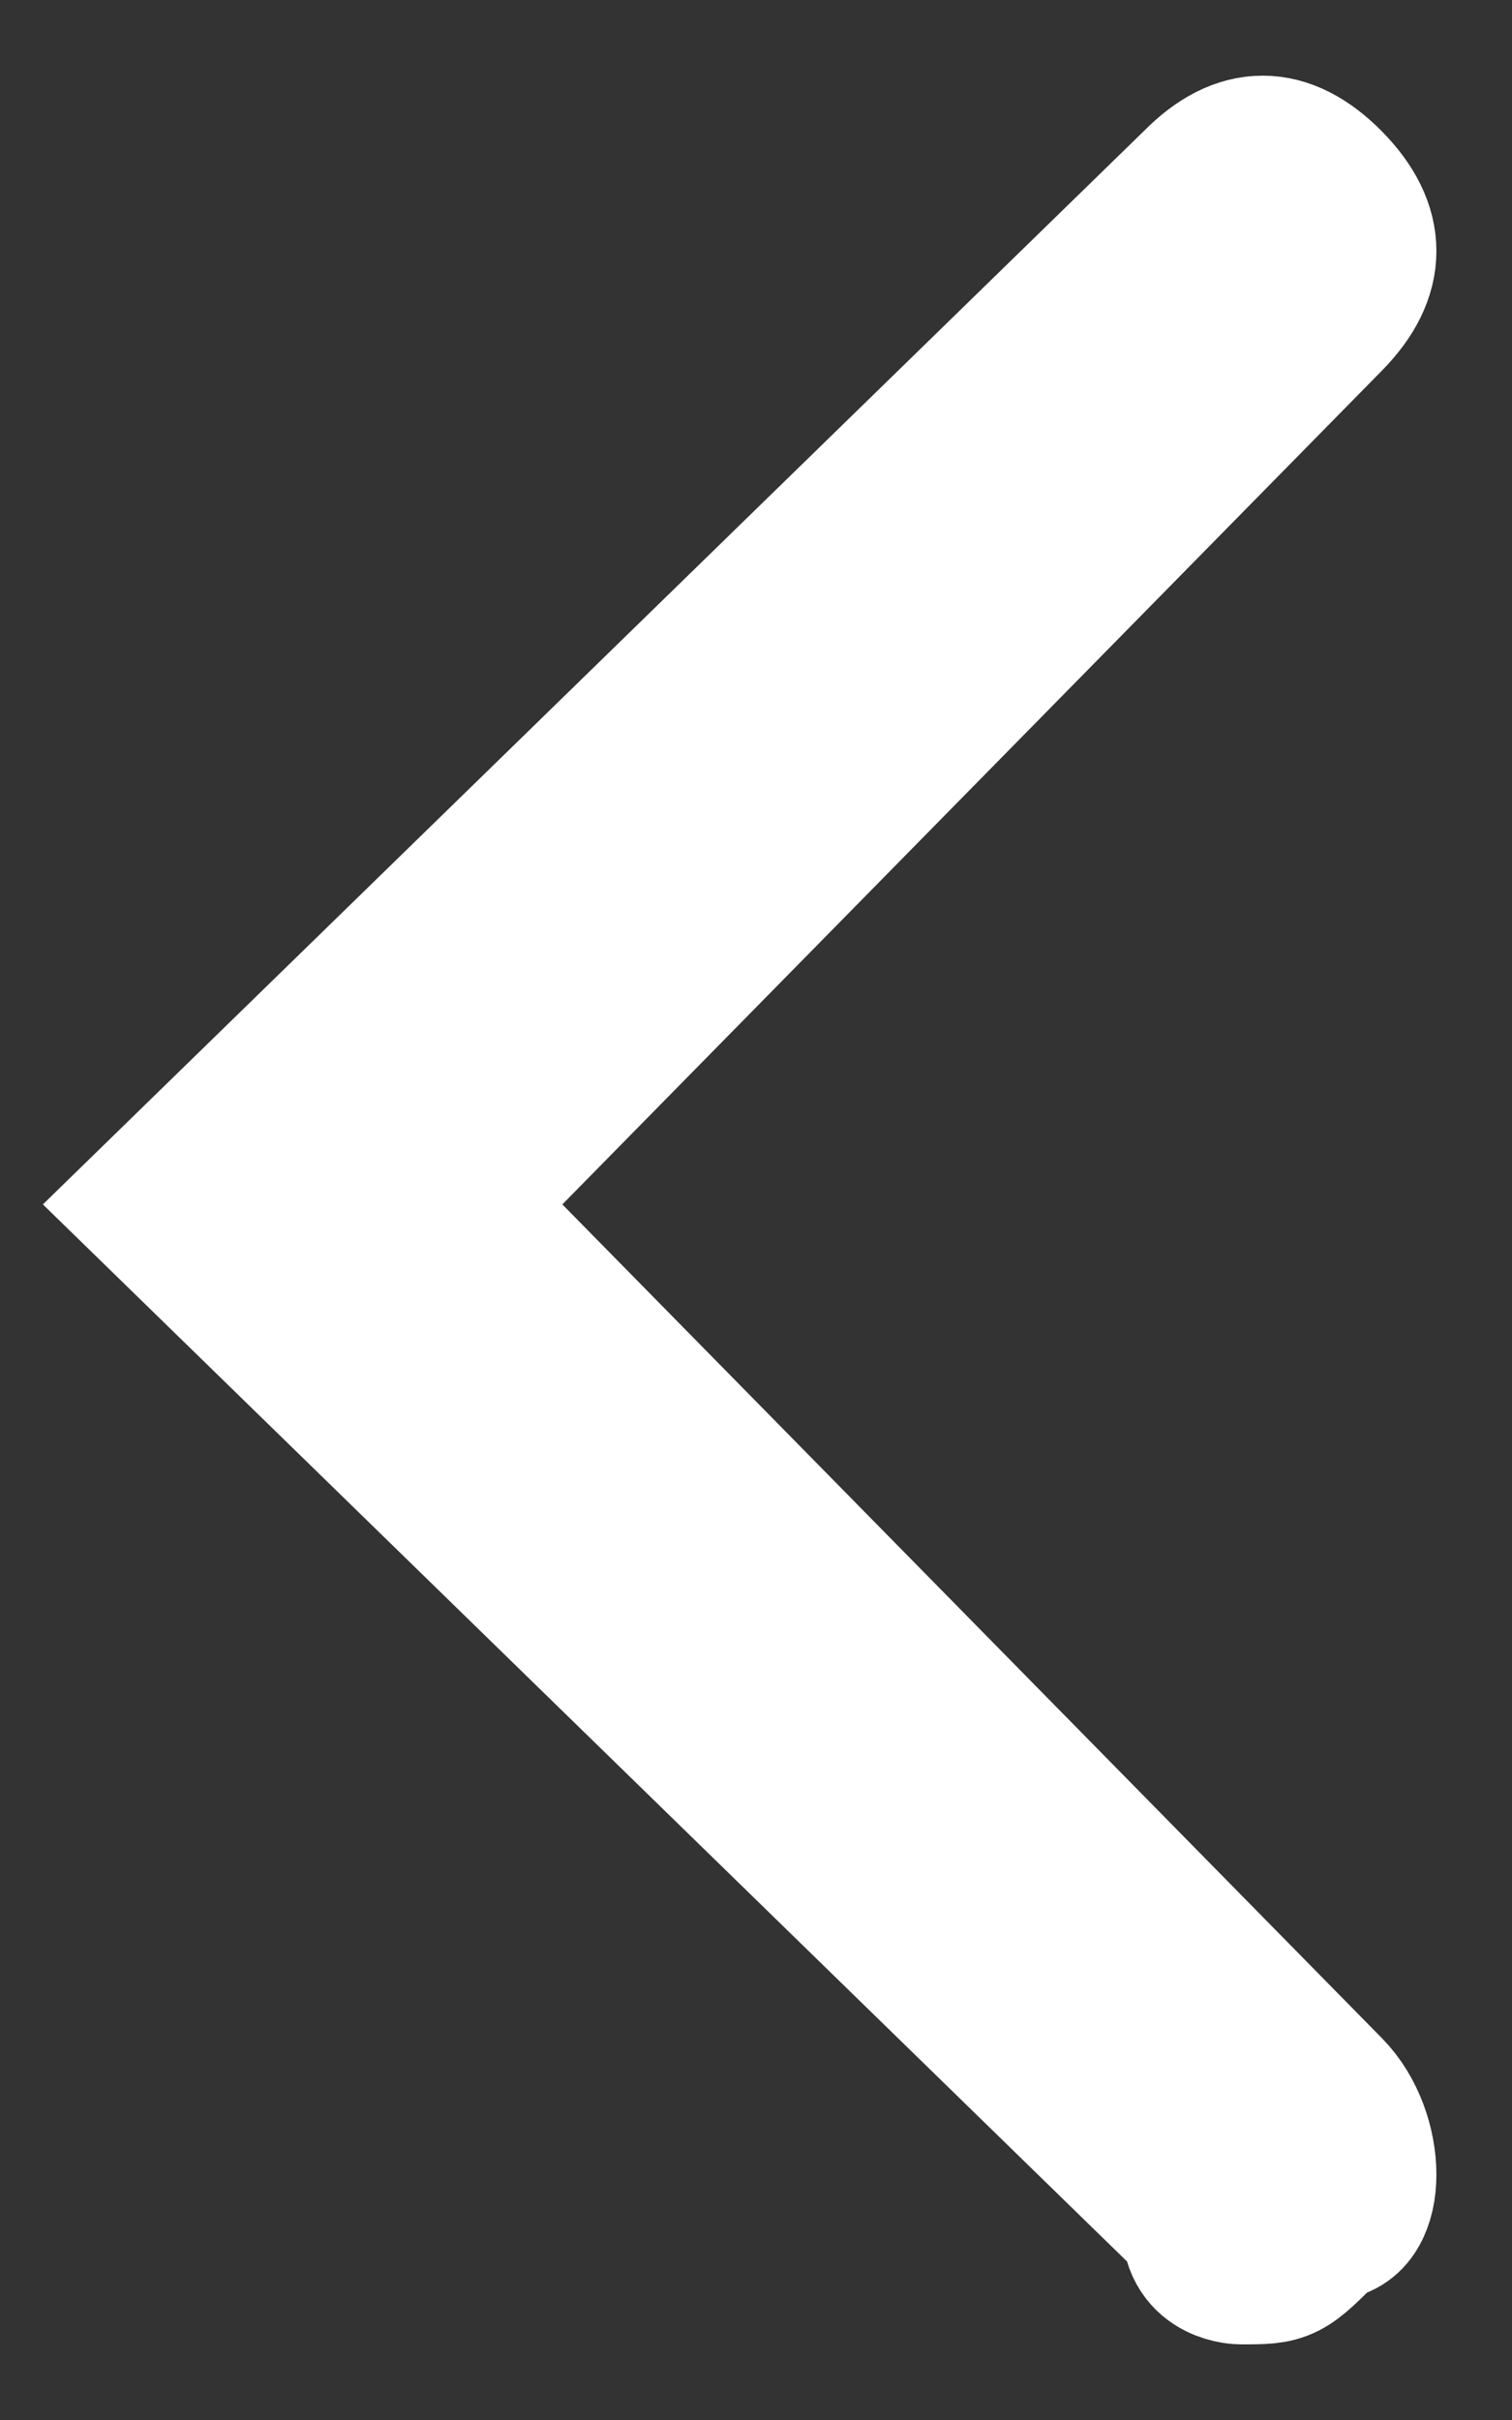 <svg width="10" height="16" viewBox="0 0 10 16" fill="none" xmlns="http://www.w3.org/2000/svg">
<rect x="0" y="0" width="10" height="16" fill="#333333" stroke="none"/>
<path d="M8.207 15C8.495 15 8.495 15 8.784 14.707C9.072 14.707 9.072 14.12 8.784 13.827L3.018 7.963L8.784 2.099C9.072 1.806 9.072 1.513 8.784 1.22C8.495 0.927 8.207 0.927 7.919 1.22L1 7.963L7.919 14.707C7.919 15 8.207 15 8.207 15Z" fill="white" stroke="white"/>
</svg>
